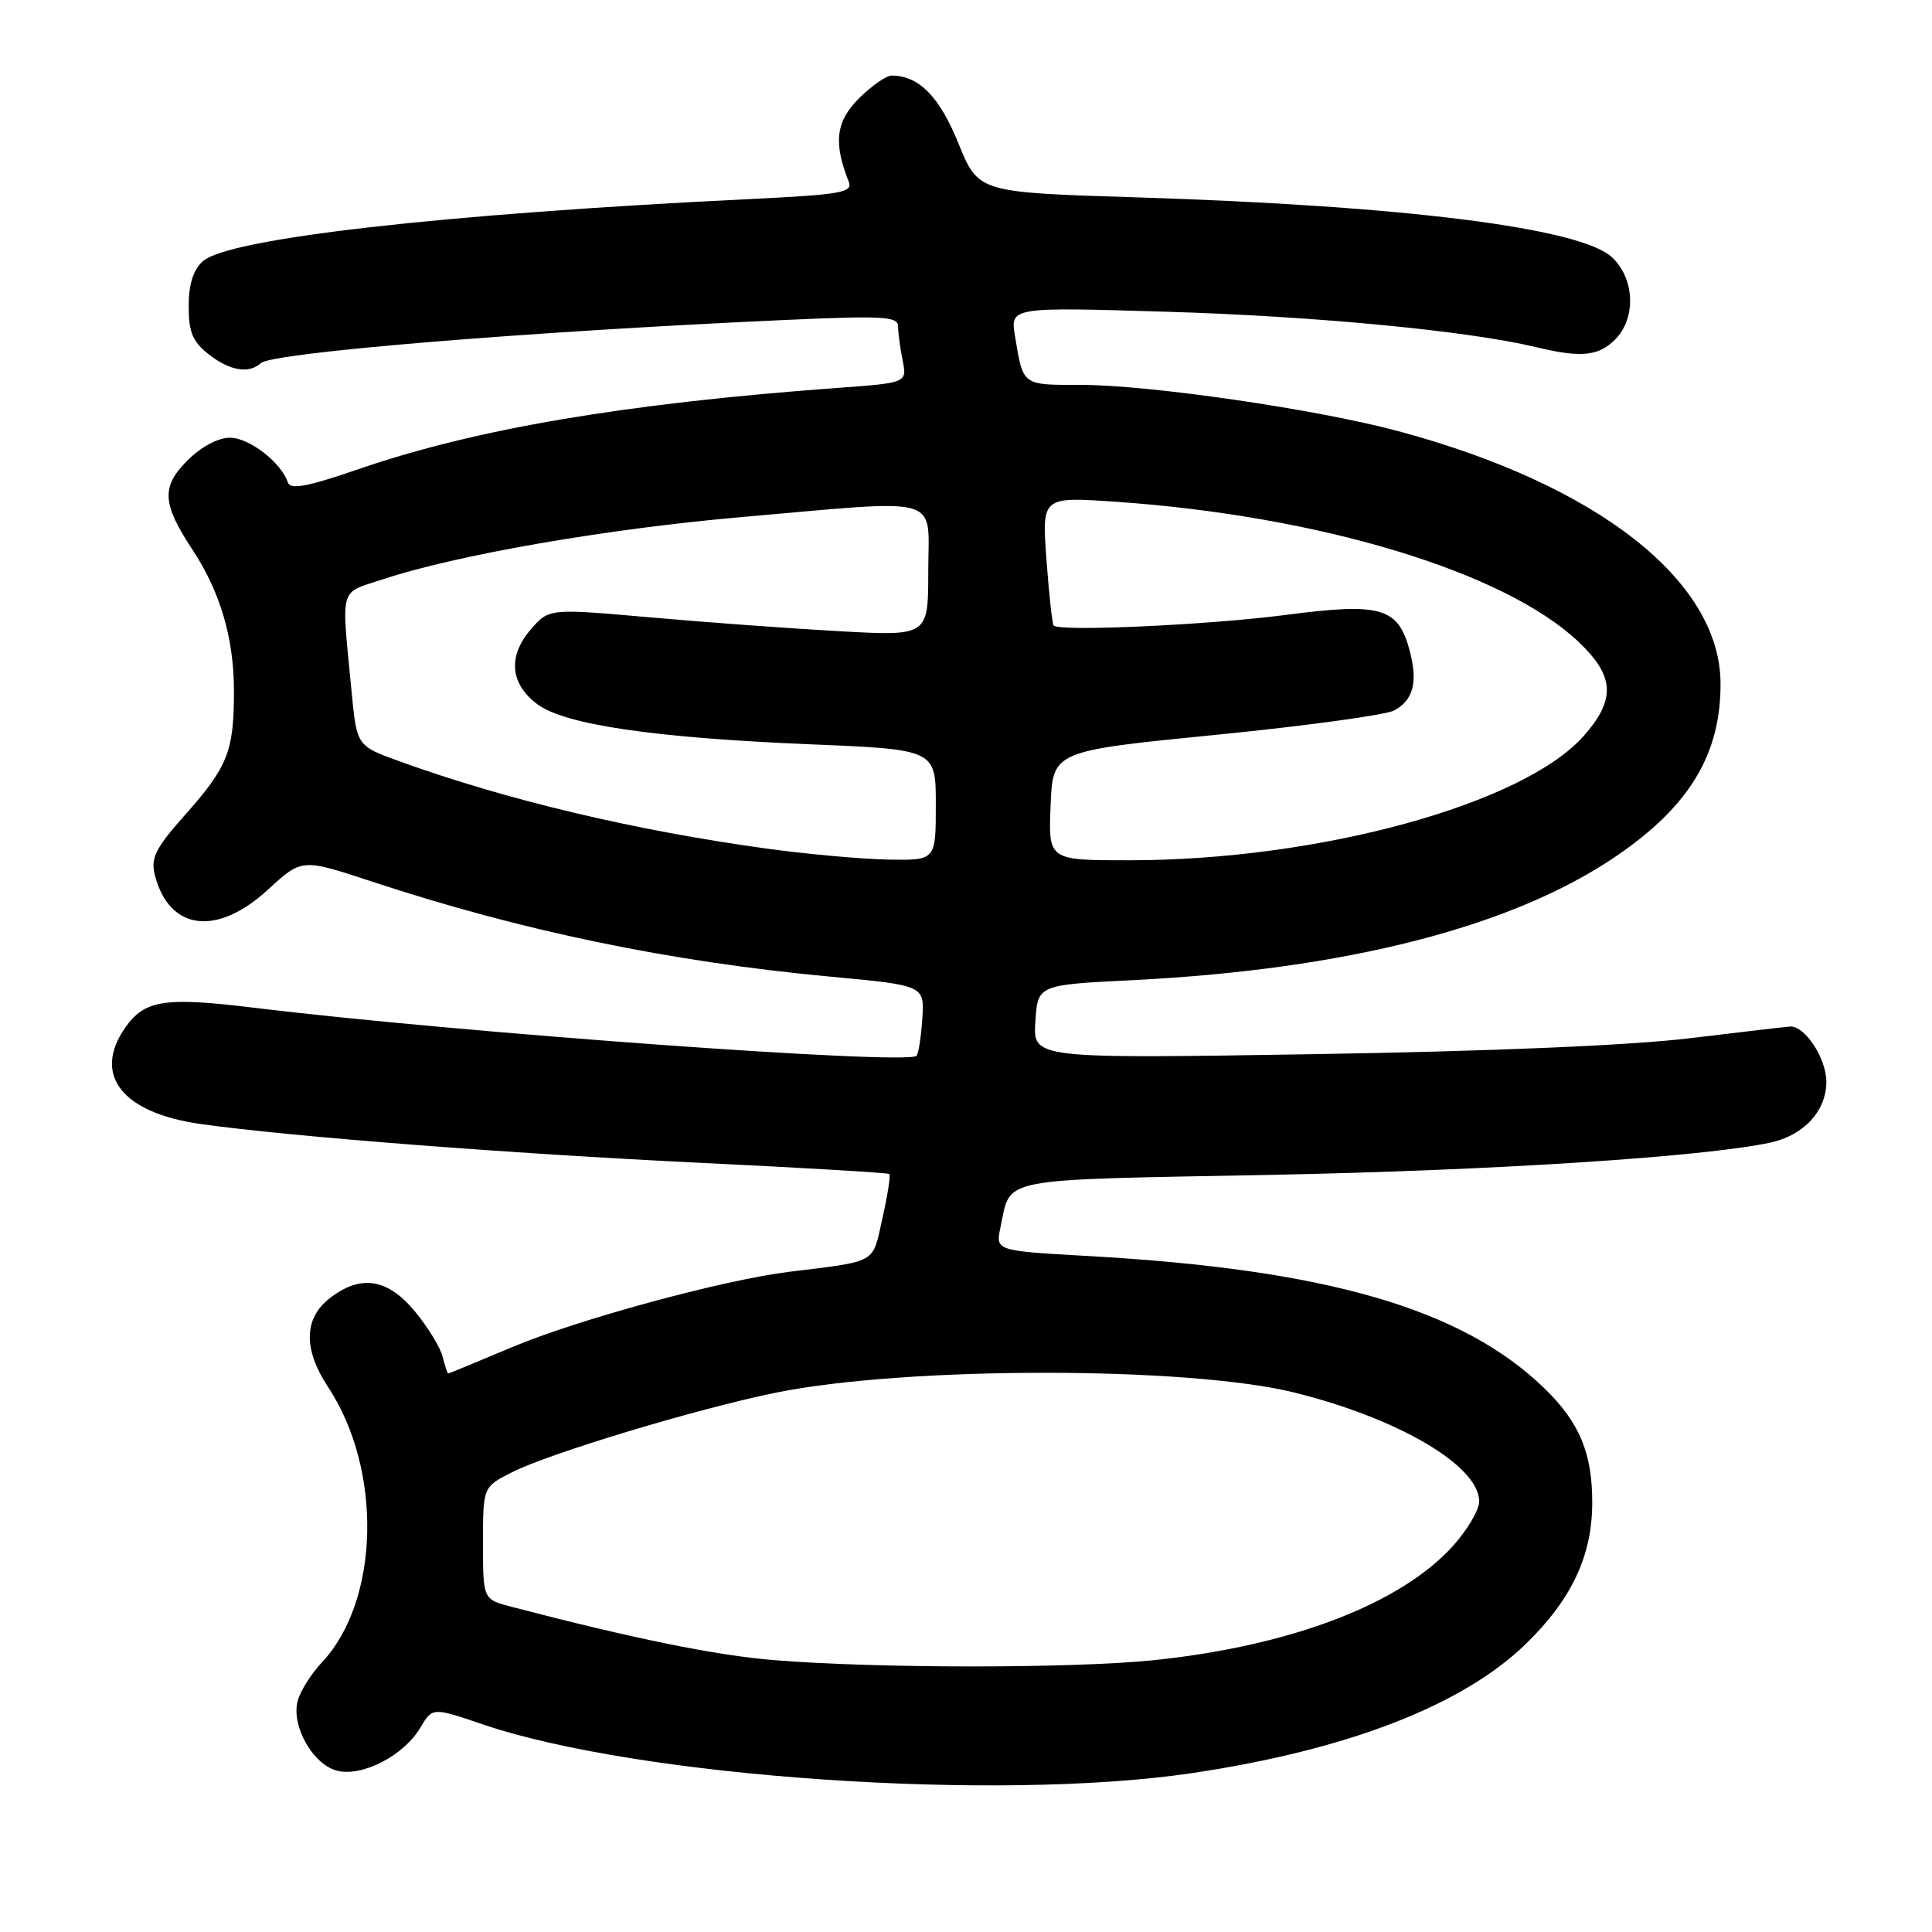 <?xml version="1.0" encoding="UTF-8" standalone="no"?>
<!DOCTYPE svg PUBLIC "-//W3C//DTD SVG 1.1//EN" "http://www.w3.org/Graphics/SVG/1.1/DTD/svg11.dtd" >
<svg xmlns="http://www.w3.org/2000/svg" xmlns:xlink="http://www.w3.org/1999/xlink" version="1.1" viewBox="0 0 256 256">
 <g >
 <path fill="currentColor"
d=" M 157.92 234.95 C 178.53 231.89 193.82 225.97 202.19 217.82 C 208.23 211.94 210.95 206.18 210.98 199.22 C 211.01 192.58 209.30 188.47 204.64 183.96 C 193.74 173.40 175.81 168.20 144.20 166.43 C 131.90 165.74 131.90 165.74 132.57 162.62 C 134.00 155.92 131.68 156.38 168.20 155.68 C 197.57 155.11 225.48 153.32 234.50 151.42 C 239.00 150.47 242.00 147.23 242.00 143.33 C 242.00 140.27 239.20 135.97 237.25 136.02 C 236.84 136.03 230.88 136.73 224.00 137.56 C 216.13 138.52 197.67 139.30 174.19 139.68 C 136.88 140.28 136.88 140.28 137.19 135.39 C 137.50 130.50 137.50 130.50 150.00 129.88 C 178.38 128.46 200.39 122.83 214.13 113.46 C 223.86 106.84 228.03 99.93 227.98 90.51 C 227.90 76.93 211.64 64.21 185.28 57.13 C 174.49 54.23 152.39 51.01 143.22 51.00 C 135.38 51.00 135.60 51.16 134.50 44.59 C 133.85 40.68 133.85 40.68 154.67 41.31 C 174.32 41.90 194.55 43.84 203.50 45.99 C 209.48 47.43 211.79 47.21 214.00 45.00 C 216.81 42.19 216.63 36.94 213.62 34.11 C 209.46 30.20 186.19 27.27 150.57 26.15 C 129.64 25.50 129.64 25.50 127.00 19.00 C 124.48 12.80 121.79 10.05 118.17 10.01 C 117.44 10.01 115.48 11.37 113.80 13.05 C 110.75 16.10 110.41 18.91 112.47 24.10 C 113.02 25.51 111.40 25.79 99.30 26.38 C 58.58 28.36 30.21 31.59 26.86 34.63 C 25.60 35.77 25.00 37.69 25.00 40.58 C 25.00 44.01 25.52 45.27 27.63 46.93 C 30.43 49.13 32.99 49.57 34.55 48.12 C 36.06 46.73 69.56 43.96 103.75 42.41 C 117.01 41.81 119.00 41.92 119.00 43.24 C 119.00 44.07 119.27 46.09 119.60 47.74 C 120.20 50.73 120.20 50.73 110.85 51.41 C 82.85 53.47 63.14 56.80 47.70 62.10 C 40.73 64.50 38.48 64.93 38.14 63.92 C 37.26 61.27 33.02 58.00 30.47 58.00 C 28.88 58.00 26.65 59.20 24.82 61.03 C 21.35 64.49 21.48 66.75 25.50 72.83 C 29.19 78.42 31.00 84.59 31.00 91.56 C 31.00 99.56 30.20 101.59 24.49 108.01 C 20.64 112.34 19.96 113.69 20.50 115.87 C 22.36 123.31 28.71 124.15 35.52 117.87 C 40.00 113.75 40.00 113.75 49.25 116.80 C 69.03 123.34 88.75 127.43 110.00 129.41 C 122.50 130.57 122.50 130.57 122.21 135.00 C 122.05 137.43 121.70 139.63 121.44 139.90 C 120.19 141.15 60.56 136.82 33.57 133.52 C 21.80 132.09 19.17 132.50 16.60 136.16 C 12.22 142.41 16.16 147.46 26.54 148.93 C 38.37 150.60 67.35 152.85 93.00 154.09 C 106.47 154.74 117.65 155.40 117.84 155.56 C 118.03 155.72 117.62 158.35 116.93 161.41 C 115.56 167.54 116.39 167.06 104.50 168.53 C 95.78 169.61 76.52 174.85 67.89 178.49 C 63.31 180.42 59.48 182.00 59.39 182.00 C 59.29 182.00 58.96 180.99 58.64 179.75 C 58.33 178.51 56.67 175.81 54.96 173.75 C 51.33 169.37 47.74 168.84 43.63 172.07 C 40.25 174.74 40.19 178.81 43.46 183.77 C 50.72 194.76 50.33 212.11 42.64 220.29 C 41.20 221.83 39.75 224.14 39.43 225.43 C 38.59 228.75 41.49 233.83 44.67 234.63 C 48.01 235.47 53.52 232.62 55.70 228.92 C 57.30 226.22 57.30 226.22 63.98 228.49 C 84.60 235.51 132.19 238.78 157.92 234.95 Z  M 102.50 219.97 C 94.81 219.34 83.86 217.11 67.75 212.90 C 64.00 211.92 64.00 211.92 64.00 204.48 C 64.00 197.04 64.00 197.04 67.78 195.11 C 72.73 192.59 92.29 186.68 102.78 184.54 C 120.03 181.03 157.38 181.02 171.52 184.52 C 185.33 187.95 196.00 194.23 196.00 198.95 C 196.00 200.08 194.43 202.73 192.52 204.85 C 185.57 212.54 171.11 218.07 153.00 219.97 C 142.30 221.09 116.07 221.09 102.50 219.97 Z  M 101.78 112.47 C 84.22 110.07 67.14 106.02 52.89 100.86 C 47.28 98.83 47.28 98.83 46.59 91.67 C 45.22 77.39 44.85 78.71 50.77 76.75 C 60.44 73.54 80.32 70.09 98.00 68.54 C 125.40 66.15 123.00 65.46 123.00 75.65 C 123.00 84.29 123.00 84.29 111.25 83.64 C 104.79 83.28 93.48 82.46 86.11 81.80 C 72.73 80.62 72.73 80.62 70.31 83.43 C 67.26 86.97 67.60 90.63 71.21 93.32 C 74.86 96.03 86.66 97.76 107.25 98.62 C 124.00 99.31 124.00 99.31 124.00 106.66 C 124.00 114.00 124.00 114.00 117.75 113.90 C 114.31 113.84 107.12 113.20 101.78 112.47 Z  M 139.21 106.76 C 139.50 99.51 139.50 99.51 161.11 97.37 C 172.99 96.19 183.62 94.74 184.73 94.14 C 187.27 92.79 187.89 90.40 186.80 86.26 C 185.28 80.49 183.04 79.83 170.46 81.47 C 160.13 82.82 140.32 83.72 139.61 82.88 C 139.43 82.67 139.00 78.75 138.66 74.16 C 138.05 65.82 138.05 65.82 147.77 66.48 C 174.90 68.35 199.42 75.77 209.21 85.09 C 213.93 89.58 214.11 92.67 209.90 97.46 C 201.93 106.54 174.84 113.98 149.71 113.99 C 138.91 114.00 138.91 114.00 139.21 106.76 Z "/>
</g>
</svg>